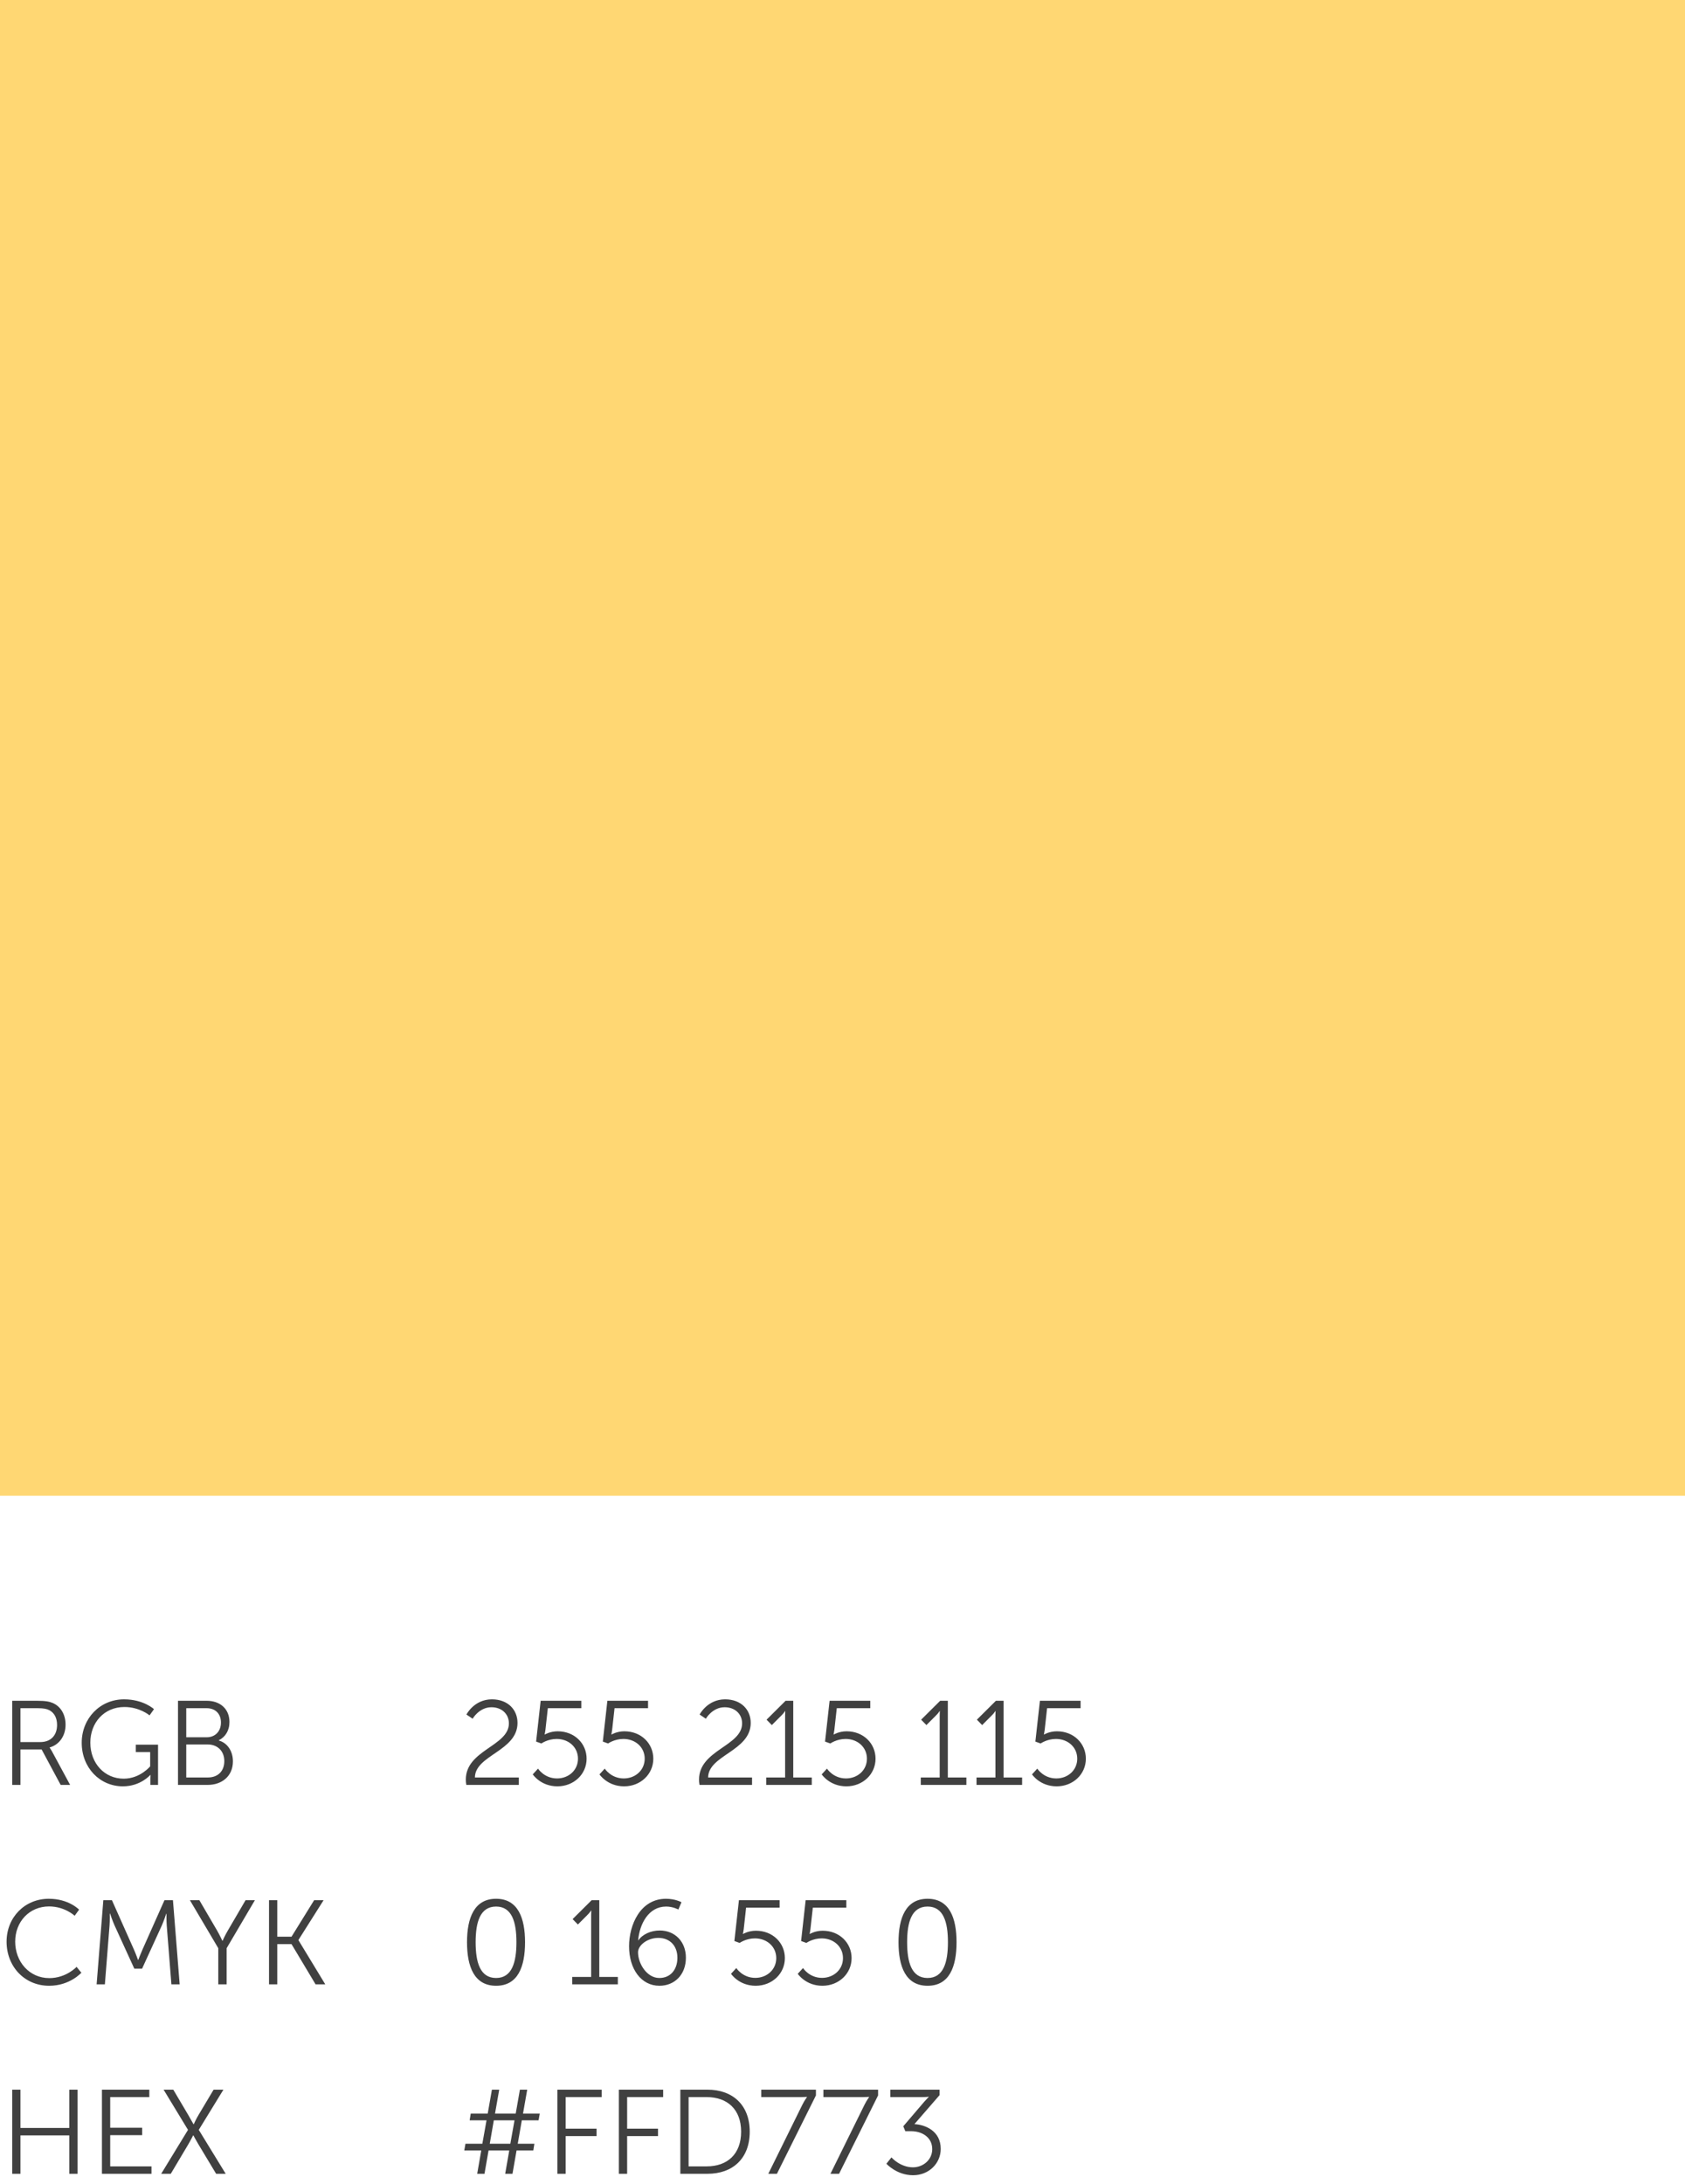 <svg width="169" height="219" viewBox="0 0 169 219" fill="none" xmlns="http://www.w3.org/2000/svg">
<rect x="0" width="169" height="150" fill="#FFD773"/>
<path d="M46.769 179H52.036V178.256H47.633C47.645 176.012 51.904 175.616 51.904 172.784C51.904 171.464 50.944 170.42 49.337 170.42C47.548 170.42 46.781 171.944 46.781 171.944L47.404 172.364C47.404 172.364 48.053 171.212 49.288 171.212C50.344 171.212 51.041 171.908 51.041 172.832C51.041 175.112 46.721 175.496 46.721 178.46C46.721 178.628 46.733 178.808 46.769 179ZM53.434 177.944C53.434 177.944 54.226 179.144 55.906 179.144C57.55 179.144 58.834 177.932 58.834 176.372C58.834 174.848 57.622 173.624 55.93 173.624C55.174 173.624 54.646 173.948 54.646 173.948H54.622C54.622 173.948 54.67 173.768 54.706 173.468L54.946 171.308H58.306V170.564H54.226L53.77 174.656L54.298 174.848C54.298 174.848 54.934 174.392 55.834 174.392C57.034 174.392 57.97 175.22 57.97 176.372C57.97 177.524 57.034 178.352 55.87 178.352C54.586 178.352 53.962 177.368 53.962 177.368L53.434 177.944ZM60.125 177.944C60.125 177.944 60.917 179.144 62.597 179.144C64.241 179.144 65.525 177.932 65.525 176.372C65.525 174.848 64.313 173.624 62.621 173.624C61.865 173.624 61.337 173.948 61.337 173.948H61.313C61.313 173.948 61.361 173.768 61.397 173.468L61.637 171.308H64.997V170.564H60.917L60.461 174.656L60.989 174.848C60.989 174.848 61.625 174.392 62.525 174.392C63.725 174.392 64.661 175.22 64.661 176.372C64.661 177.524 63.725 178.352 62.561 178.352C61.277 178.352 60.653 177.368 60.653 177.368L60.125 177.944ZM70.159 179H75.427V178.256H71.023C71.035 176.012 75.295 175.616 75.295 172.784C75.295 171.464 74.335 170.42 72.727 170.42C70.939 170.42 70.171 171.944 70.171 171.944L70.795 172.364C70.795 172.364 71.443 171.212 72.679 171.212C73.735 171.212 74.431 171.908 74.431 172.832C74.431 175.112 70.111 175.496 70.111 178.46C70.111 178.628 70.123 178.808 70.159 179ZM76.848 179H81.42V178.256H79.56V170.564H78.792L76.884 172.46L77.412 173L78.312 172.1C78.648 171.776 78.732 171.596 78.732 171.596H78.756C78.756 171.596 78.744 171.824 78.744 172.064V178.256H76.848V179ZM82.414 177.944C82.414 177.944 83.206 179.144 84.886 179.144C86.53 179.144 87.814 177.932 87.814 176.372C87.814 174.848 86.602 173.624 84.91 173.624C84.154 173.624 83.626 173.948 83.626 173.948H83.602C83.602 173.948 83.65 173.768 83.686 173.468L83.926 171.308H87.286V170.564H83.206L82.75 174.656L83.278 174.848C83.278 174.848 83.914 174.392 84.814 174.392C86.014 174.392 86.95 175.22 86.95 176.372C86.95 177.524 86.014 178.352 84.85 178.352C83.566 178.352 82.942 177.368 82.942 177.368L82.414 177.944ZM92.352 179H96.924V178.256H95.064V170.564H94.296L92.388 172.46L92.916 173L93.816 172.1C94.152 171.776 94.236 171.596 94.236 171.596H94.26C94.26 171.596 94.248 171.824 94.248 172.064V178.256H92.352V179ZM97.942 179H102.514V178.256H100.654V170.564H99.886L97.978 172.46L98.506 173L99.406 172.1C99.742 171.776 99.826 171.596 99.826 171.596H99.85C99.85 171.596 99.838 171.824 99.838 172.064V178.256H97.942V179ZM103.508 177.944C103.508 177.944 104.3 179.144 105.98 179.144C107.624 179.144 108.908 177.932 108.908 176.372C108.908 174.848 107.696 173.624 106.004 173.624C105.248 173.624 104.72 173.948 104.72 173.948H104.696C104.696 173.948 104.744 173.768 104.78 173.468L105.02 171.308H108.38V170.564H104.3L103.844 174.656L104.372 174.848C104.372 174.848 105.008 174.392 105.908 174.392C107.108 174.392 108.044 175.22 108.044 176.372C108.044 177.524 107.108 178.352 105.944 178.352C104.66 178.352 104.036 177.368 104.036 177.368L103.508 177.944Z" fill="#404040"/>
<path d="M49.757 199.144C51.953 199.144 52.66 197.224 52.66 194.776C52.66 192.352 51.953 190.42 49.757 190.42C47.56 190.42 46.84 192.352 46.84 194.776C46.84 197.224 47.56 199.144 49.757 199.144ZM49.757 198.364C48.148 198.364 47.705 196.792 47.705 194.776C47.705 192.772 48.148 191.2 49.757 191.2C51.352 191.2 51.797 192.772 51.797 194.776C51.797 196.792 51.352 198.364 49.757 198.364ZM57.395 199H61.967V198.256H60.107V190.564H59.339L57.431 192.46L57.959 193L58.859 192.1C59.195 191.776 59.279 191.596 59.279 191.596H59.303C59.303 191.596 59.291 191.824 59.291 192.064V198.256H57.395V199ZM66.141 199.144C67.617 199.144 68.793 198.076 68.793 196.324C68.793 194.728 67.701 193.6 66.165 193.6C65.289 193.6 64.437 193.984 64.029 194.584H64.005C64.149 192.94 65.049 191.2 66.813 191.2C67.509 191.2 68.037 191.5 68.037 191.5L68.349 190.768C68.349 190.768 67.737 190.42 66.801 190.42C64.197 190.42 63.093 193.072 63.093 195.184C63.093 197.464 64.305 199.144 66.141 199.144ZM66.129 198.364C64.869 198.364 63.993 196.912 63.993 195.784C63.993 195.1 64.905 194.344 66.033 194.344C67.185 194.344 67.941 195.136 67.941 196.336C67.941 197.5 67.269 198.364 66.129 198.364ZM73.32 197.944C73.32 197.944 74.112 199.144 75.792 199.144C77.436 199.144 78.72 197.932 78.72 196.372C78.72 194.848 77.508 193.624 75.816 193.624C75.06 193.624 74.532 193.948 74.532 193.948H74.508C74.508 193.948 74.556 193.768 74.592 193.468L74.832 191.308H78.192V190.564H74.112L73.656 194.656L74.184 194.848C74.184 194.848 74.82 194.392 75.72 194.392C76.92 194.392 77.856 195.22 77.856 196.372C77.856 197.524 76.92 198.352 75.756 198.352C74.472 198.352 73.848 197.368 73.848 197.368L73.32 197.944ZM80.012 197.944C80.012 197.944 80.804 199.144 82.484 199.144C84.128 199.144 85.412 197.932 85.412 196.372C85.412 194.848 84.2 193.624 82.508 193.624C81.752 193.624 81.224 193.948 81.224 193.948H81.2C81.2 193.948 81.248 193.768 81.284 193.468L81.524 191.308H84.884V190.564H80.804L80.348 194.656L80.876 194.848C80.876 194.848 81.512 194.392 82.412 194.392C83.612 194.392 84.548 195.22 84.548 196.372C84.548 197.524 83.612 198.352 82.448 198.352C81.164 198.352 80.54 197.368 80.54 197.368L80.012 197.944ZM93.034 199.144C95.23 199.144 95.938 197.224 95.938 194.776C95.938 192.352 95.23 190.42 93.034 190.42C90.838 190.42 90.118 192.352 90.118 194.776C90.118 197.224 90.838 199.144 93.034 199.144ZM93.034 198.364C91.426 198.364 90.982 196.792 90.982 194.776C90.982 192.772 91.426 191.2 93.034 191.2C94.63 191.2 95.074 192.772 95.074 194.776C95.074 196.792 94.63 198.364 93.034 198.364Z" fill="#404040"/>
<path d="M47.861 218H48.593L49.001 215.66H51.077L50.669 218H51.401L51.809 215.66H53.489L53.596 214.988H51.928L52.337 212.636H54.017L54.136 211.964H52.456L52.877 209.564H52.145L51.724 211.964H49.648L50.069 209.564H49.337L48.916 211.964H47.212L47.105 212.636H48.797L48.377 214.988H46.684L46.565 215.66H48.269L47.861 218ZM49.12 214.988L49.529 212.636H51.605L51.184 214.988H49.12ZM55.908 218H56.736V214.22H59.832V213.476H56.736V210.308H60.348V209.564H55.908V218ZM62.072 218H62.9V214.22H65.996V213.476H62.9V210.308H66.512V209.564H62.072V218ZM68.236 218H70.96C73.492 218 75.196 216.464 75.196 213.776C75.196 211.112 73.492 209.564 70.96 209.564H68.236V218ZM69.064 217.256V210.308H70.876C72.94 210.308 74.332 211.532 74.332 213.776C74.332 216.032 72.952 217.256 70.876 217.256H69.064ZM77.059 218H77.923L81.835 210.14V209.564H76.351V210.308H80.299C80.719 210.308 80.935 210.284 80.935 210.284V210.308C80.935 210.308 80.695 210.632 80.467 211.088L77.059 218ZM83.293 218H84.157L88.069 210.14V209.564H82.585V210.308H86.533C86.953 210.308 87.169 210.284 87.169 210.284V210.308C87.169 210.308 86.929 210.632 86.701 211.088L83.293 218ZM88.904 216.992C88.904 216.992 89.924 218.144 91.58 218.144C93.176 218.144 94.352 216.944 94.352 215.504C94.352 213.68 92.78 213.08 91.712 213.02L94.232 210.116V209.564H89.3V210.308H92.468C92.912 210.308 93.152 210.272 93.152 210.272V210.296C93.152 210.296 92.936 210.5 92.708 210.764L90.596 213.236L90.8 213.728H91.376C92.48 213.728 93.5 214.34 93.5 215.528C93.5 216.608 92.576 217.352 91.568 217.352C90.272 217.352 89.408 216.356 89.408 216.356L88.904 216.992Z" fill="#404040"/>
<path d="M1.224 179H2.052V175.448H4.176L6.084 179H7.032L5.196 175.604C5.064 175.376 4.98 175.268 4.98 175.268V175.244C5.928 174.98 6.576 174.104 6.576 172.964C6.576 171.944 6.096 171.14 5.304 170.792C4.968 170.648 4.584 170.564 3.72 170.564H1.224V179ZM2.052 174.704V171.308H3.756C4.404 171.308 4.704 171.38 4.956 171.512C5.448 171.776 5.724 172.292 5.724 172.988C5.724 174.044 5.076 174.704 4.056 174.704H2.052ZM8.196 174.776C8.196 177.284 10.02 179.144 12.324 179.144C14.1 179.144 15.072 178.004 15.072 178.004H15.096C15.096 178.004 15.084 178.184 15.084 178.364V179H15.852V174.968H13.62V175.712H15.06V177.14C15.06 177.14 14.052 178.376 12.408 178.376C10.488 178.376 9.06 176.84 9.06 174.764C9.06 172.76 10.44 171.188 12.48 171.188C14.016 171.188 15 172.028 15 172.028L15.444 171.404C15.444 171.404 14.4 170.42 12.444 170.42C10.02 170.42 8.196 172.34 8.196 174.776ZM17.853 179H20.829C22.245 179 23.361 178.136 23.361 176.636C23.361 175.616 22.809 174.788 21.945 174.548V174.524C22.593 174.2 23.013 173.564 23.013 172.688C23.013 171.368 22.065 170.564 20.733 170.564H17.853V179ZM18.681 174.224V171.308H20.721C21.621 171.308 22.161 171.884 22.161 172.748C22.161 173.624 21.585 174.224 20.733 174.224H18.681ZM18.681 178.256V174.944H20.829C21.813 174.944 22.497 175.604 22.497 176.612C22.497 177.62 21.861 178.256 20.841 178.256H18.681Z" fill="#404040"/>
<path d="M0.66 194.728C0.66 197.188 2.436 199.144 4.932 199.144C7.008 199.144 8.16 197.836 8.16 197.836L7.68 197.248C7.68 197.248 6.648 198.376 4.944 198.376C2.94 198.376 1.524 196.732 1.524 194.716C1.524 192.724 2.94 191.188 4.92 191.188C6.504 191.188 7.488 192.124 7.488 192.124L7.932 191.512C7.932 191.512 6.912 190.42 4.896 190.42C2.484 190.42 0.66 192.28 0.66 194.728ZM9.691 199H10.519L10.987 193.096C11.023 192.64 11.011 191.896 11.011 191.896H11.035C11.035 191.896 11.299 192.676 11.491 193.096L13.471 197.428H14.251L16.231 193.096C16.423 192.664 16.675 191.92 16.675 191.92H16.699C16.699 191.92 16.687 192.64 16.723 193.096L17.191 199H18.019L17.347 190.564H16.495L14.287 195.52C14.095 195.952 13.867 196.552 13.867 196.552H13.843C13.843 196.552 13.627 195.952 13.435 195.52L11.227 190.564H10.363L9.691 199ZM21.892 199H22.732V195.376L25.564 190.564H24.628L22.84 193.624C22.576 194.068 22.324 194.632 22.324 194.632H22.3C22.3 194.632 22.036 194.056 21.784 193.624L19.996 190.564H19.048L21.892 195.376V199ZM26.982 199H27.81V194.968H29.238L31.65 199H32.622L29.934 194.572V194.548L32.454 190.564H31.506L29.238 194.224H27.81V190.564H26.982V199Z" fill="#404040"/>
<path d="M1.224 218H2.052V214.148H6.948V218H7.776V209.564H6.948V213.404H2.052V209.564H1.224V218ZM10.225 218H15.193V217.256H11.053V214.124H14.257V213.38H11.053V210.308H14.976V209.564H10.225V218ZM16.168 218H17.128L18.856 215.096C19.12 214.652 19.372 214.148 19.372 214.148H19.396C19.396 214.148 19.66 214.652 19.924 215.084L21.676 218H22.636L19.936 213.596L22.408 209.564H21.424L19.936 212.06C19.672 212.492 19.432 213.032 19.432 213.032H19.408C19.408 213.032 19.108 212.492 18.856 212.06L17.38 209.564H16.408L18.856 213.596L16.168 218Z" fill="#404040"/>
</svg>

